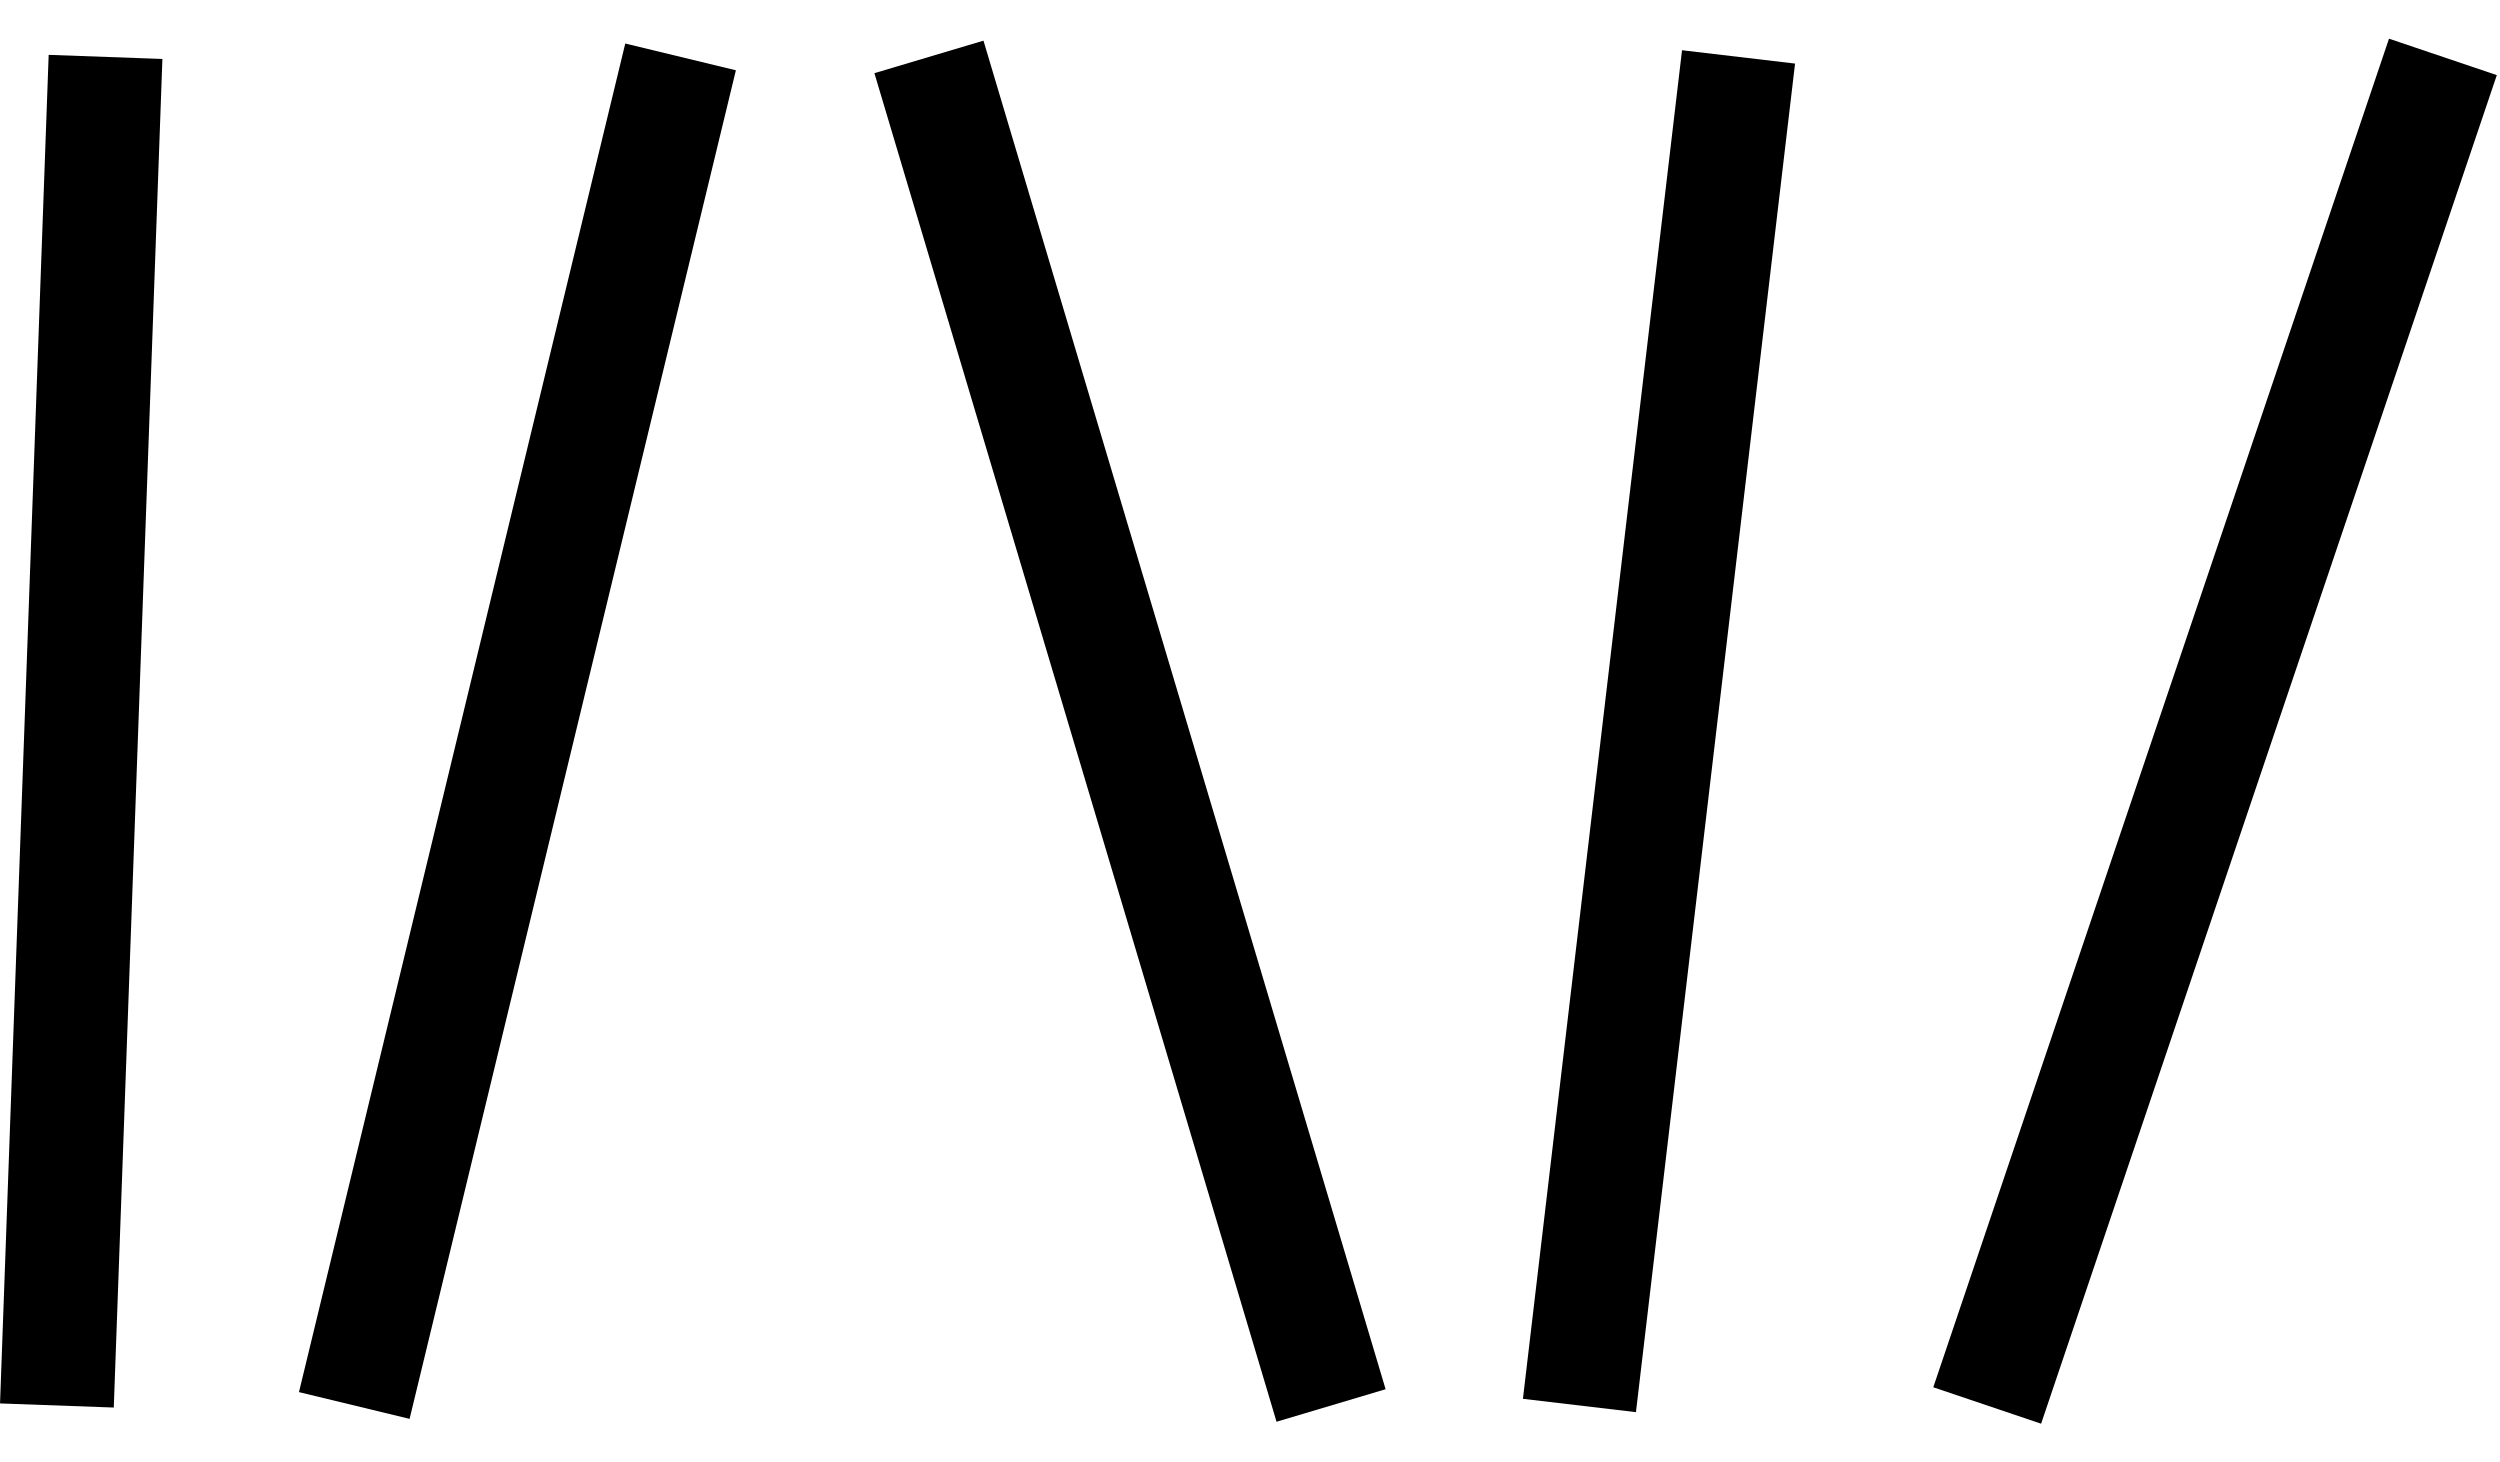 <?xml version="1.0" encoding="UTF-8"?>
<svg xmlns="http://www.w3.org/2000/svg" xmlns:xlink="http://www.w3.org/1999/xlink" width="26.272pt" height="15.369pt" viewBox="0 0 26.272 15.369" version="1.1">
<defs>
<clipPath id="clip1">
  <path d="M 0 0 L 19 0 L 19 15.367 L 0 15.367 Z M 0 0 "/>
</clipPath>
<clipPath id="clip2">
  <path d="M 0 0 L 25 0 L 25 15.367 L 0 15.367 Z M 0 0 "/>
</clipPath>
<clipPath id="clip3">
  <path d="M 0 0 L 26.273 0 L 26.273 15.367 L 0 15.367 Z M 0 0 "/>
</clipPath>
<clipPath id="clip4">
  <path d="M 3 0 L 26.273 0 L 26.273 15.367 L 3 15.367 Z M 3 0 "/>
</clipPath>
</defs>
<g id="surface1">
<g clip-path="url(#clip1)" clip-rule="nonzero">
<path style="fill:none;stroke-width:1.196;stroke-linecap:butt;stroke-linejoin:miter;stroke:rgb(0%,0%,0%);stroke-opacity:1;stroke-miterlimit:10;" d="M -1.984 0.001 L -1.473 14.173 " transform="matrix(1,0,0,-1,2.582,14.771)"/>
</g>
<g clip-path="url(#clip2)" clip-rule="nonzero">
<path style="fill:none;stroke-width:1.196;stroke-linecap:butt;stroke-linejoin:miter;stroke:rgb(0%,0%,0%);stroke-opacity:1;stroke-miterlimit:10;" d="M -1.075 0.001 L 2.354 14.173 " transform="matrix(1,0,0,-1,4.798,14.771)"/>
</g>
<g clip-path="url(#clip3)" clip-rule="nonzero">
<path style="fill:none;stroke-width:1.196;stroke-linecap:butt;stroke-linejoin:miter;stroke:rgb(0%,0%,0%);stroke-opacity:1;stroke-miterlimit:10;" d="M 1.447 0.001 L -2.779 14.173 " transform="matrix(1,0,0,-1,12.541,14.771)"/>
<path style="fill:none;stroke-width:1.196;stroke-linecap:butt;stroke-linejoin:miter;stroke:rgb(0%,0%,0%);stroke-opacity:1;stroke-miterlimit:10;" d="M 0.481 0.001 L 2.153 14.173 " transform="matrix(1,0,0,-1,16.117,14.771)"/>
</g>
<g clip-path="url(#clip4)" clip-rule="nonzero">
<path style="fill:none;stroke-width:1.196;stroke-linecap:butt;stroke-linejoin:miter;stroke:rgb(0%,0%,0%);stroke-opacity:1;stroke-miterlimit:10;" d="M -2.58 0.001 L 2.209 14.173 " transform="matrix(1,0,0,-1,23.463,14.771)"/>
</g>
</g>
</svg>
